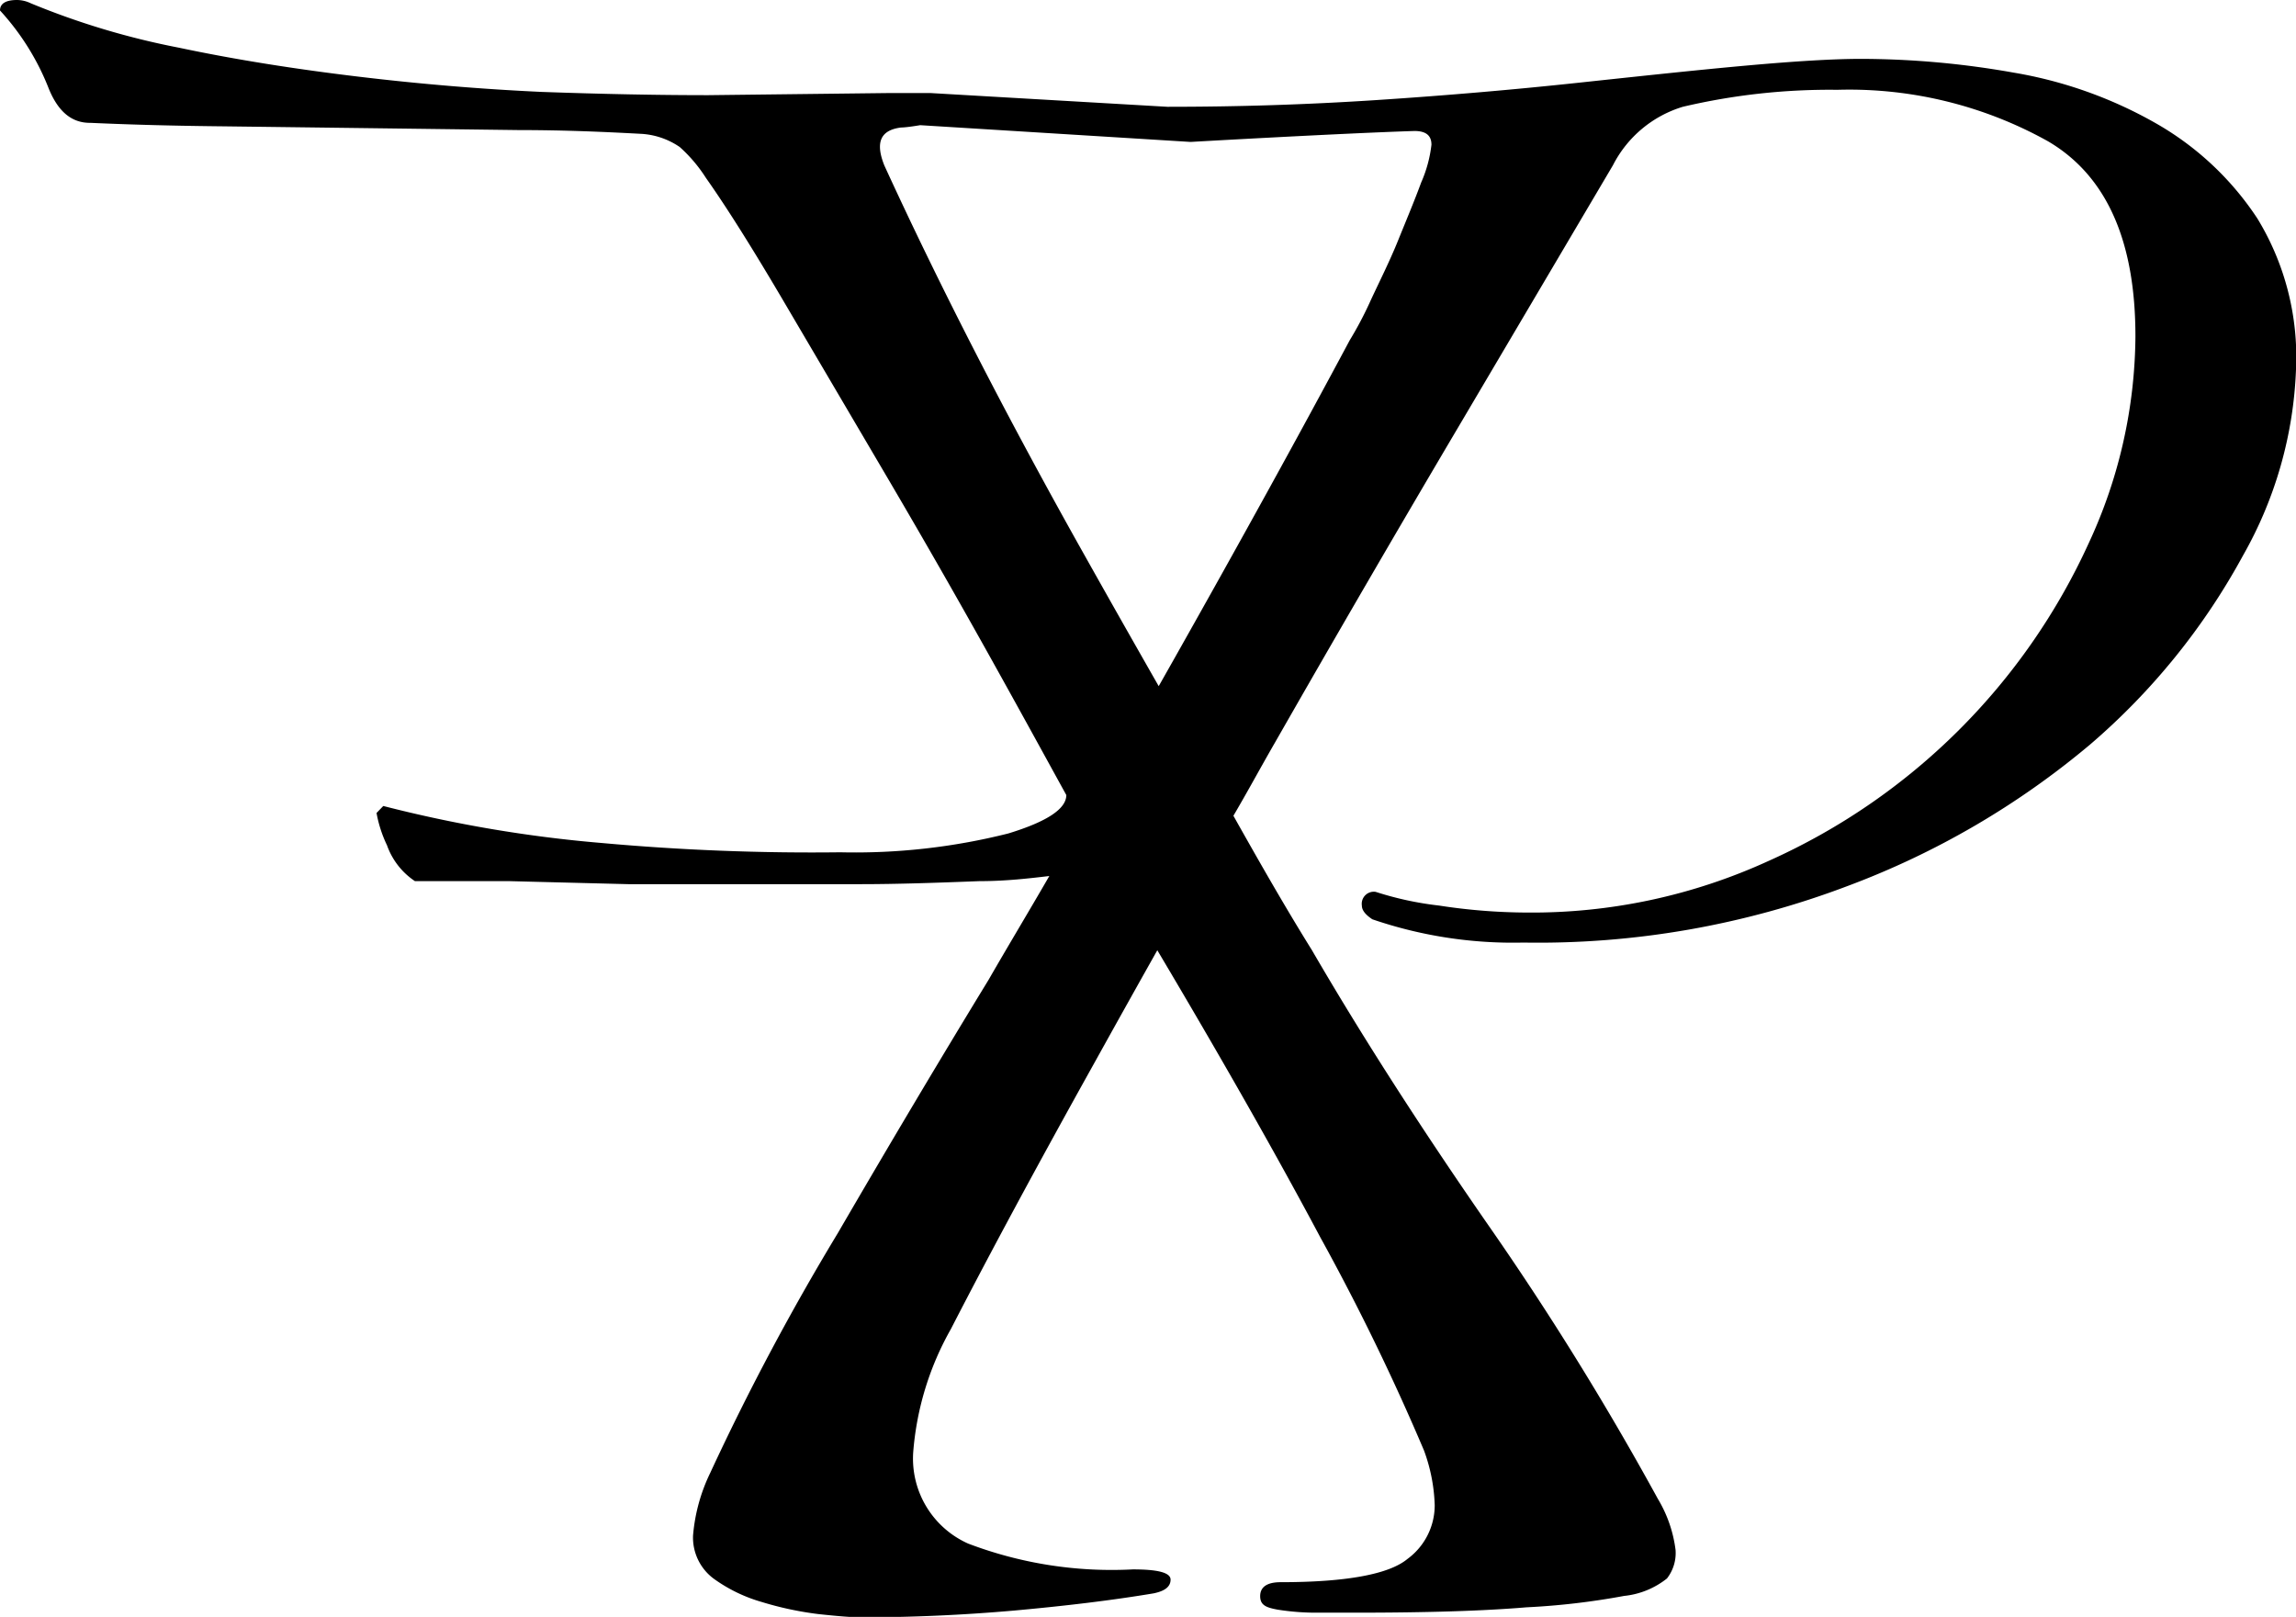 <svg xmlns="http://www.w3.org/2000/svg" viewBox="0 0 98.66 69.49"><title>logo2</title><g id="Ebene_2" data-name="Ebene 2"><g id="Ebene_1-2" data-name="Ebene 1"><path d="M40,4,38.1,4l-7.67.09q-3.24,0-7.16-.14c-2.6-.12-5.24-.34-7.9-.66s-5.22-.72-7.68-1.24A33.09,33.09,0,0,1,1.32.14,1.38,1.38,0,0,0,.73,0C.24,0,0,.16,0,.45A10.76,10.76,0,0,1,2.1,3.82c.41,1,1,1.47,1.79,1.46,1.77.08,3.69.13,5.75.15L16,5.51l6.27.08c2,0,3.76.08,5.24.16a3.25,3.25,0,0,1,1.7.57,6.35,6.35,0,0,1,1.12,1.32q1.35,1.91,3.45,5.49l4.44,7.55c1.55,2.64,3,5.18,4.36,7.62s2.43,4.4,3.24,5.87c0,.59-.82,1.14-2.49,1.65a26.94,26.94,0,0,1-7.22.81,100.1,100.1,0,0,1-10.26-.4,56.72,56.72,0,0,1-9.38-1.59l-.29.3a5.42,5.42,0,0,0,.45,1.39,3.09,3.09,0,0,0,1.2,1.54c1.08,0,2.44,0,4.06,0L27,38c1.77,0,3.54,0,5.31,0L37,38c1.57,0,3.27-.06,5.09-.13,1.15,0,2.14-.12,3-.22-.89,1.54-1.77,3-2.61,4.46Q39.36,47.22,36,53A106.22,106.22,0,0,0,30.52,63.3,7.59,7.59,0,0,0,29.78,66a2.2,2.2,0,0,0,.89,1.85,6.63,6.63,0,0,0,2.06,1,14.2,14.2,0,0,0,2.43.52c.84.09,1.45.14,1.85.14q3.24,0,6.56-.29c2.21-.2,4.21-.44,6-.74.49-.1.73-.29.73-.59s-.54-.44-1.62-.44a17.33,17.33,0,0,1-7.08-1.11,4,4,0,0,1-2.36-3.91,12.73,12.73,0,0,1,1.62-5.31q2.5-4.86,6.2-11.5c.87-1.57,1.77-3.18,2.67-4.78q4.2,7.07,7,12.33a99.08,99.08,0,0,1,4.46,9.17,7.42,7.42,0,0,1,.46,2.35A2.86,2.86,0,0,1,60.48,67c-.78.65-2.59,1-5.45,1-.59,0-.88.21-.88.6s.26.49.75.58a10.55,10.55,0,0,0,1.77.13l1.62,0q4.58,0,7.3-.23a31.27,31.27,0,0,0,4.2-.49,3.53,3.53,0,0,0,1.84-.75A1.78,1.78,0,0,0,72,66.62a5.61,5.61,0,0,0-.76-2.2,129,129,0,0,0-7.36-11.87q-4.35-6.28-7.51-11.72C55.23,39,54.09,37,53,35.06c.59-1,1.16-2.06,1.76-3.1q4-7,7.89-13.58L69.31,7.1a5,5,0,0,1,3-2.51,27.55,27.55,0,0,1,6.64-.73A17.54,17.54,0,0,1,88,6.07q3.77,2.21,3.76,8.41a21.37,21.37,0,0,1-2,8.85A27.42,27.42,0,0,1,76,37a24.42,24.42,0,0,1-10.4,2.22,25.31,25.31,0,0,1-3.76-.3,14,14,0,0,1-2.73-.59.52.52,0,0,0-.59.59c0,.2.15.39.45.59a18.65,18.65,0,0,0,6.49,1,37.5,37.5,0,0,0,13.93-2.43A35.46,35.46,0,0,0,89.81,32a28.8,28.8,0,0,0,6.57-8.12,17.5,17.5,0,0,0,2.28-8A11.44,11.44,0,0,0,97,9.39a12.81,12.81,0,0,0-4.43-4.13,18.53,18.53,0,0,0-6.05-2.14,37.73,37.73,0,0,0-6.56-.59c-1.18,0-2.83.1-4.94.29s-4.52.45-7.23.74-5.58.54-8.63.74-6,.29-9,.29m1,1.51s6.47-.37,9.62-.47c.49,0,.73.19.73.59a5.59,5.59,0,0,1-.44,1.62c-.29.79-.64,1.62-1,2.51s-.79,1.74-1.18,2.58A15.49,15.49,0,0,1,58,14.62q-3.24,6.06-7.52,13.65l-.69,1.22c-1.05-1.84-2.1-3.69-3.16-5.58Q41.62,15,38,7.11c-.4-1-.16-1.52.72-1.63.24,0,.82-.1.82-.1"/></g></g></svg>
